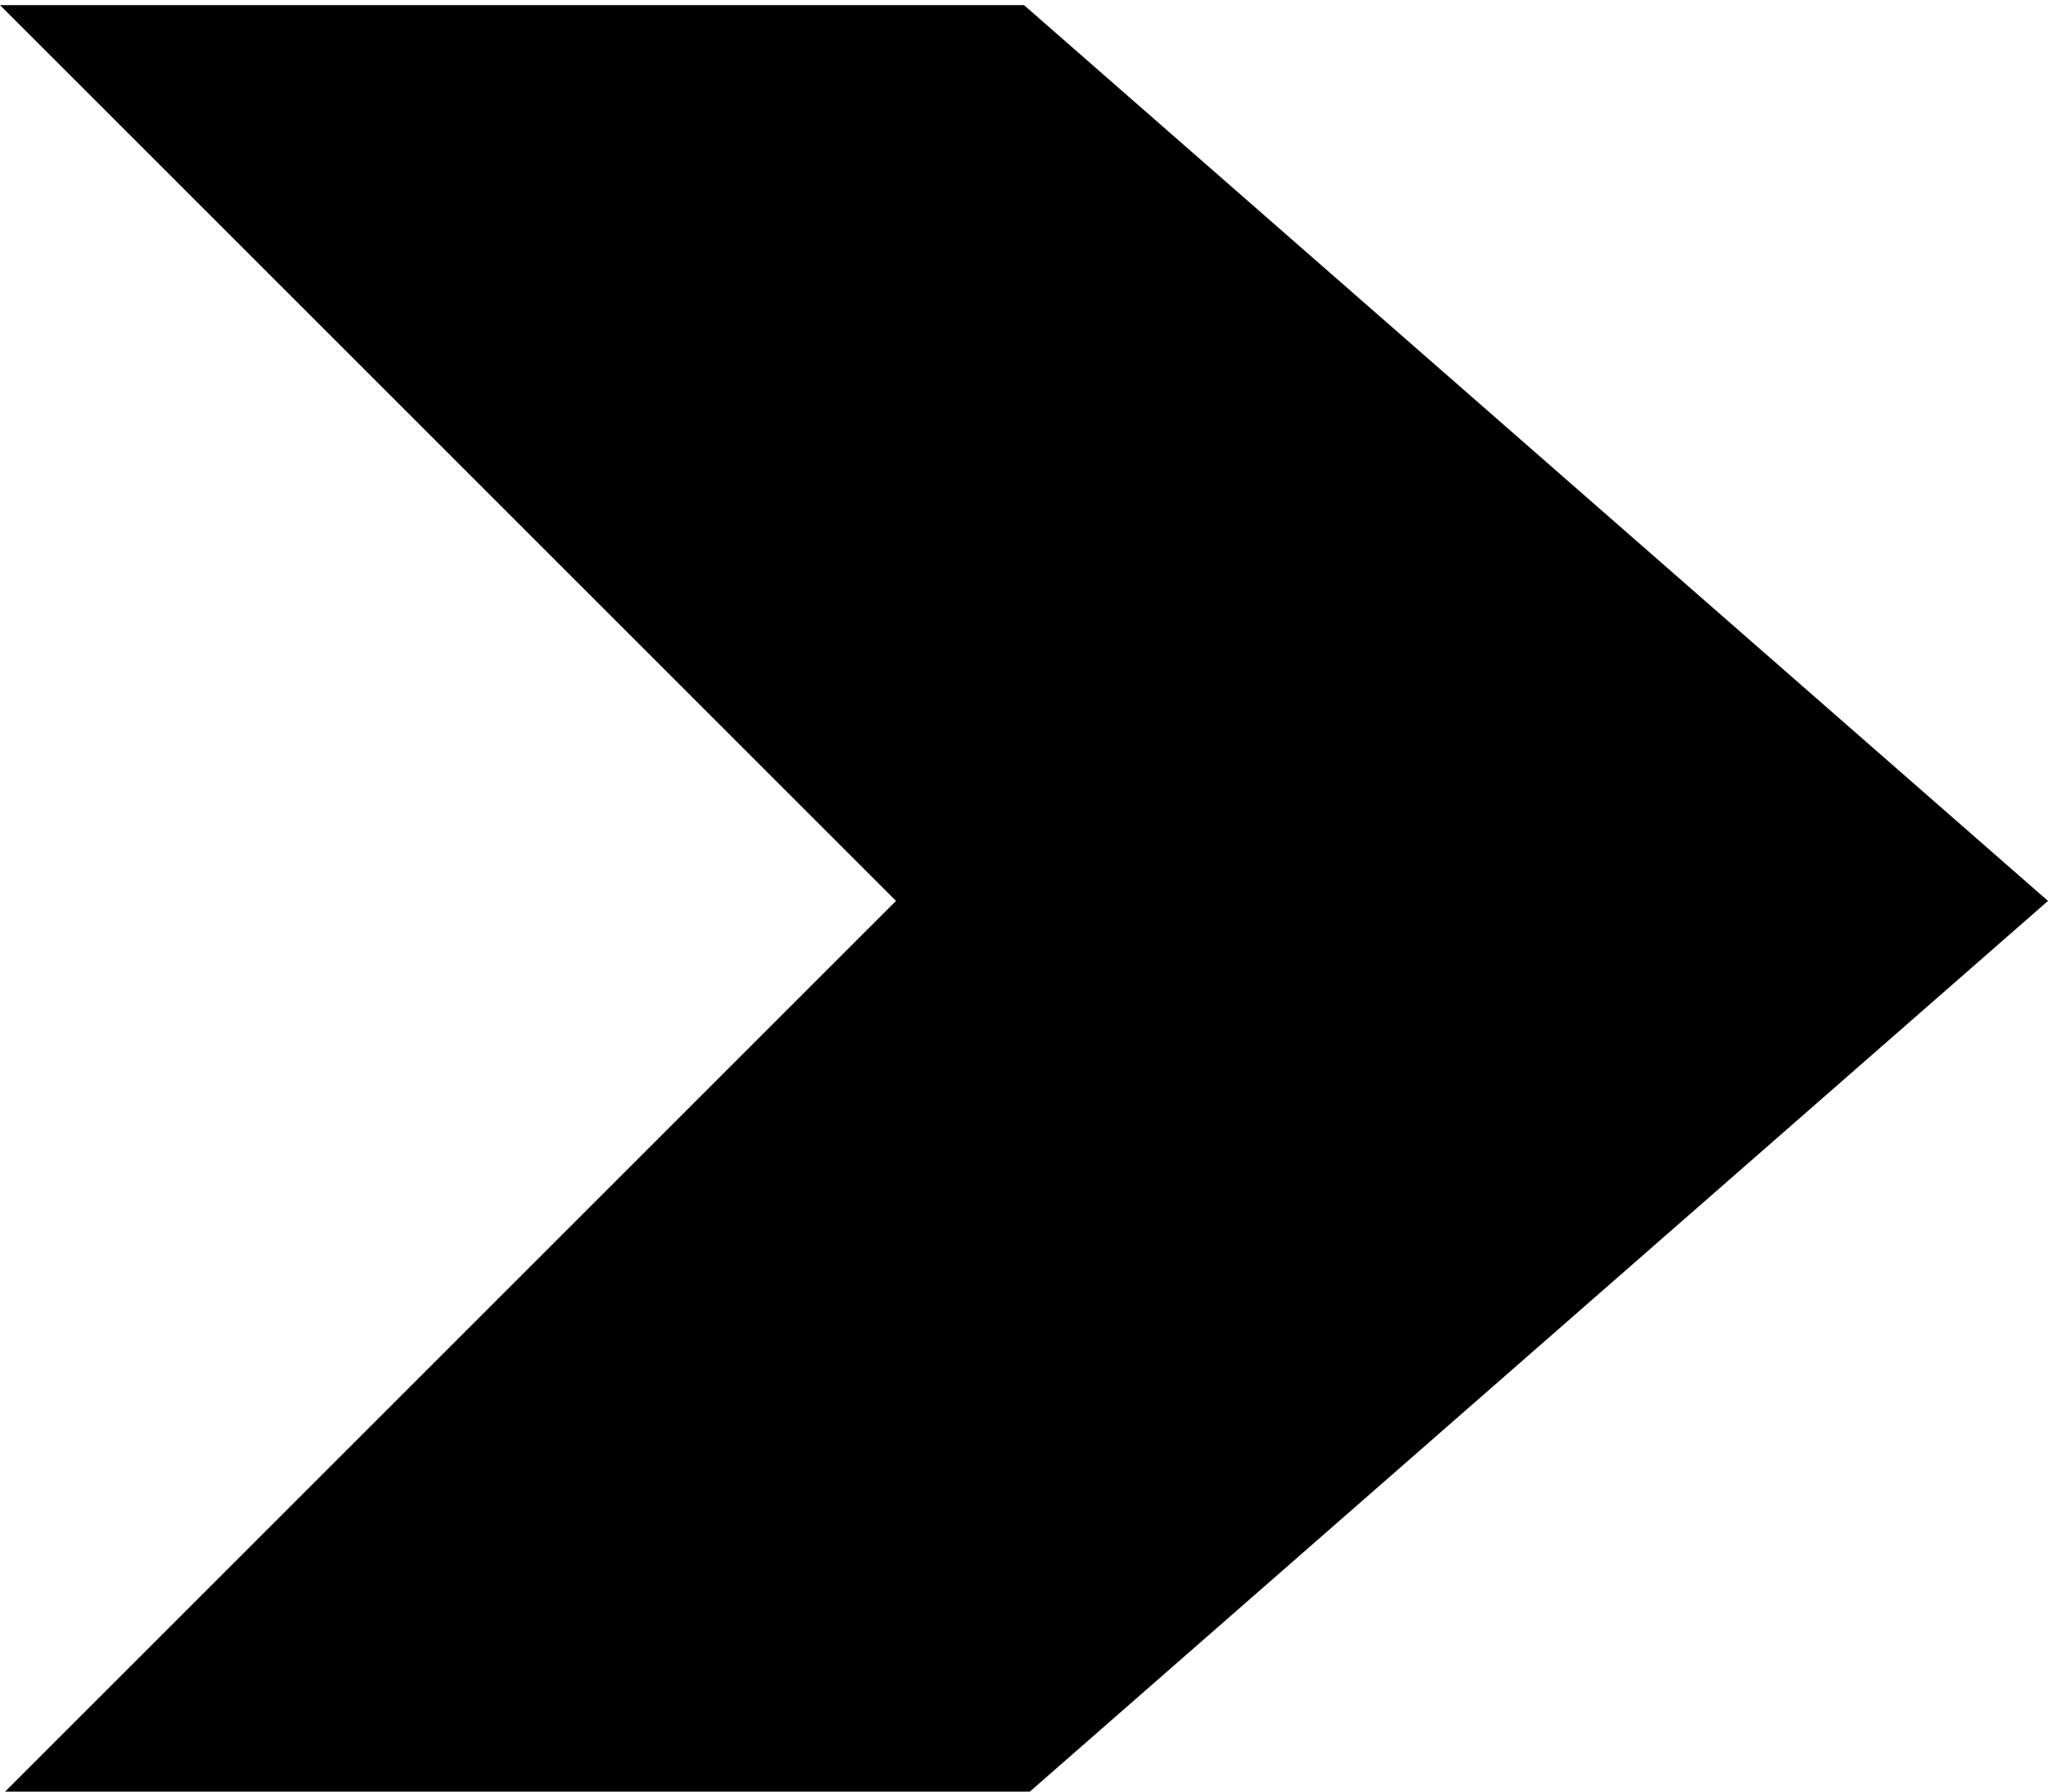 <?xml version="1.0" encoding="UTF-8"?>
<!-- Created with Inkscape (http://www.inkscape.org/) -->
<svg width="16" height="14" version="1.1" viewBox="0 0 16 14" xmlns="http://www.w3.org/2000/svg" xmlns:cc="http://creativecommons.org/ns#" xmlns:dc="http://purl.org/dc/elements/1.1/" xmlns:rdf="http://www.w3.org/1999/02/22-rdf-syntax-ns#">
 <g transform="translate(-160 -992.36)">
  <path d="m160 1006.4 7-7-7-7 8 6e-5 8 7-8 7z"/>
 </g>
 <style type="text/css">.st0{fill:#010101;}
	.st1{fill:#010101;stroke:#000000;stroke-width:4;stroke-linecap:round;stroke-linejoin:round;stroke-miterlimit:10;}</style>
</svg>
